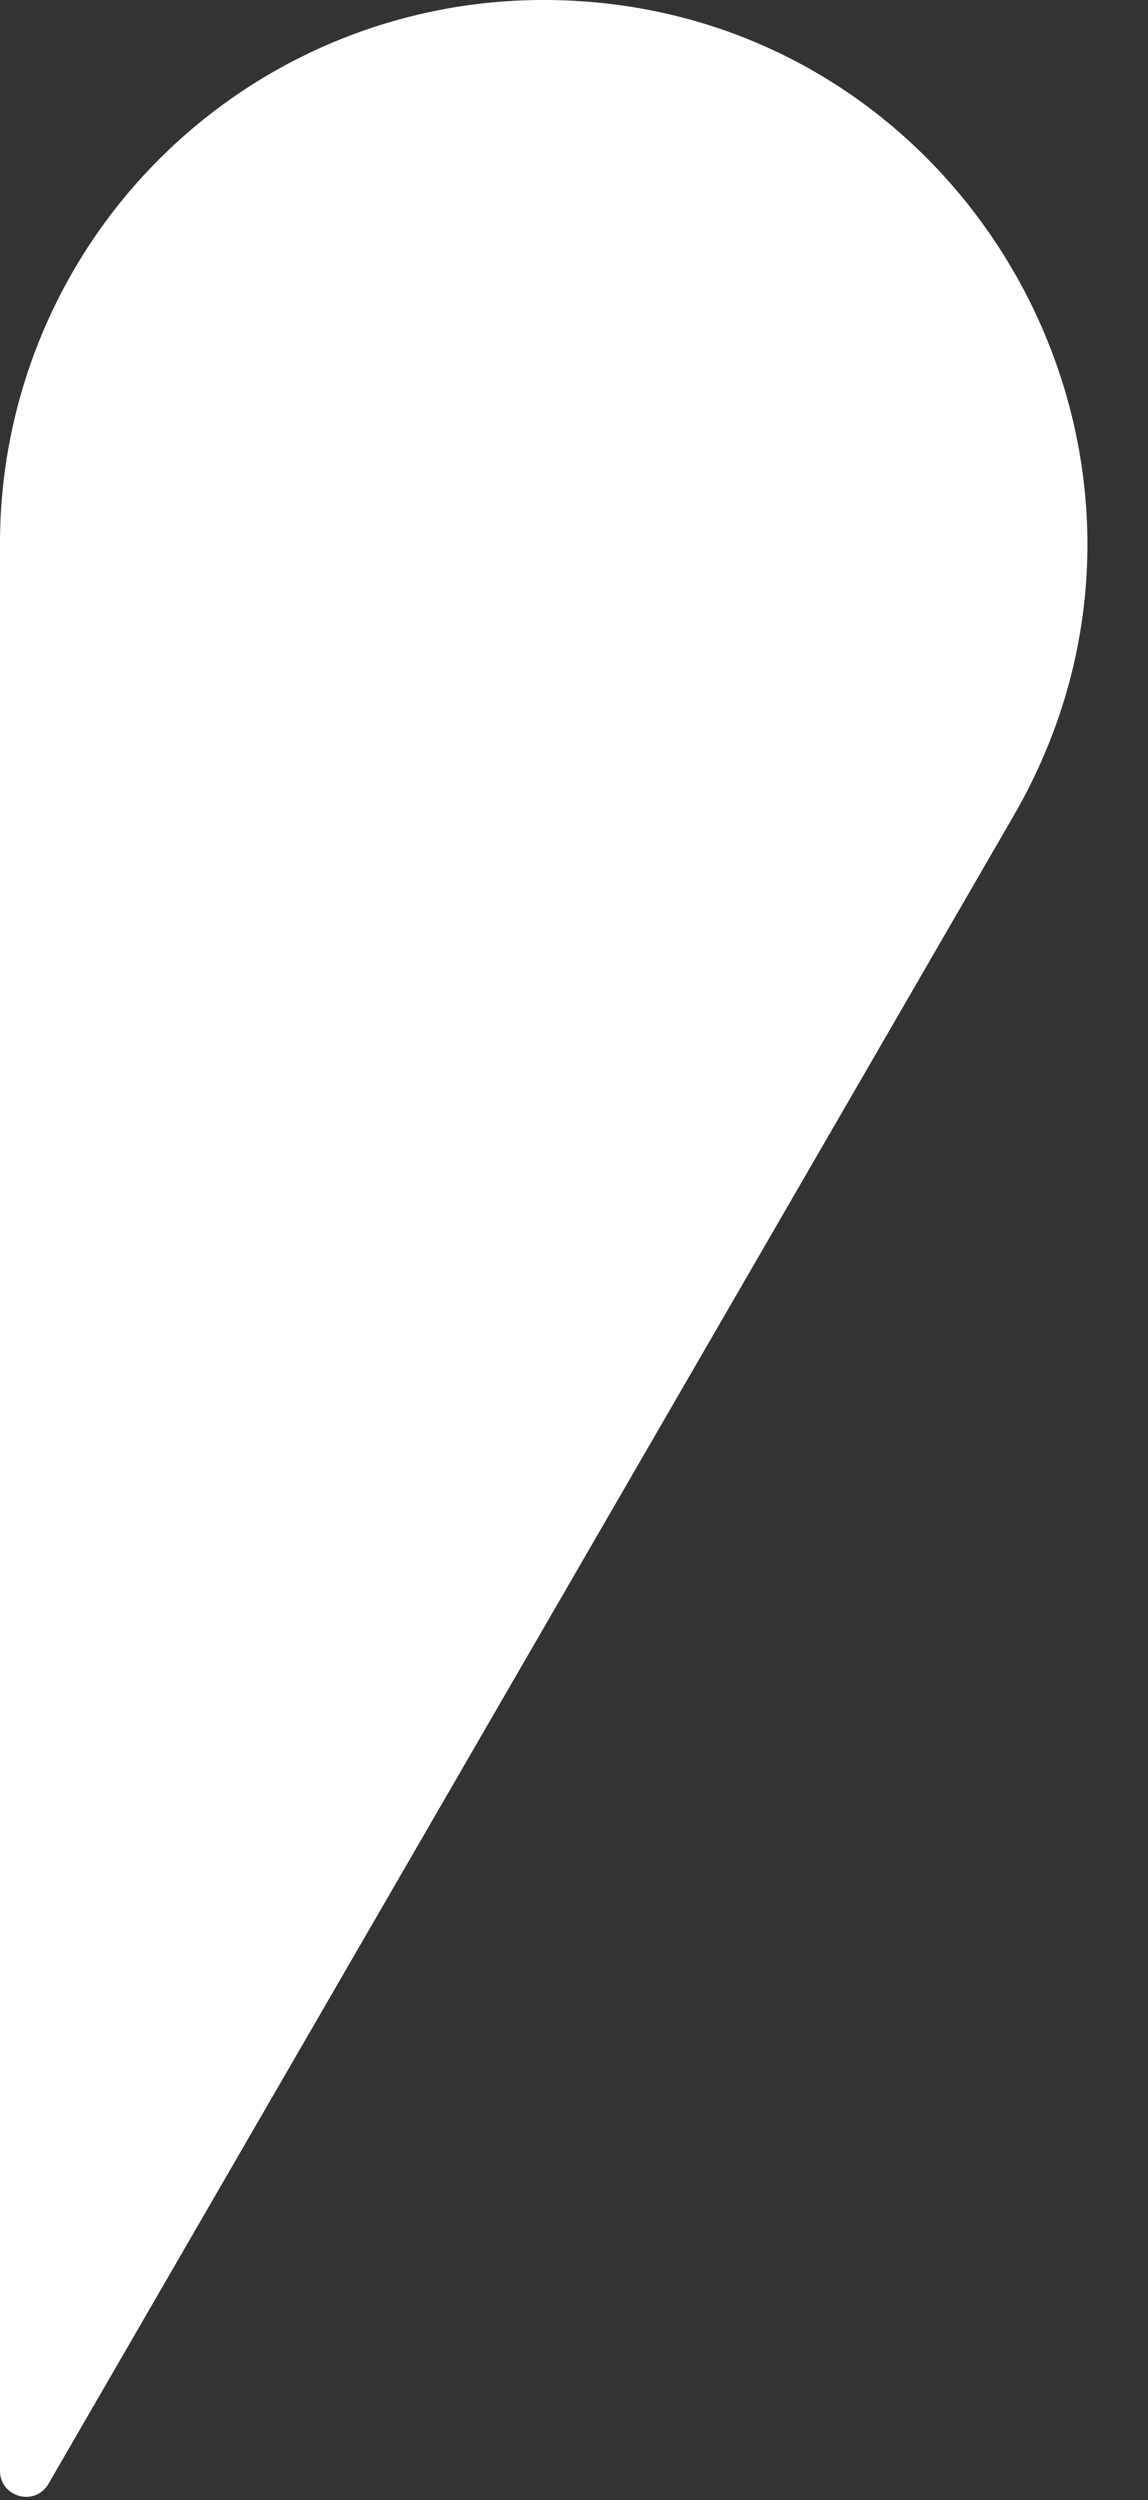 <svg width="17" height="37" fill="none" xmlns="http://www.w3.org/2000/svg"><rect width="100%" height="100%" fill="#333333" stroke="none"/><path d="M8.046 0A8.045 8.045 0 000 8.046v28.52c0 .394.521.534.718.193l14.29-24.682C18.114 6.713 14.243 0 8.046 0z" fill="#fff"/></svg>